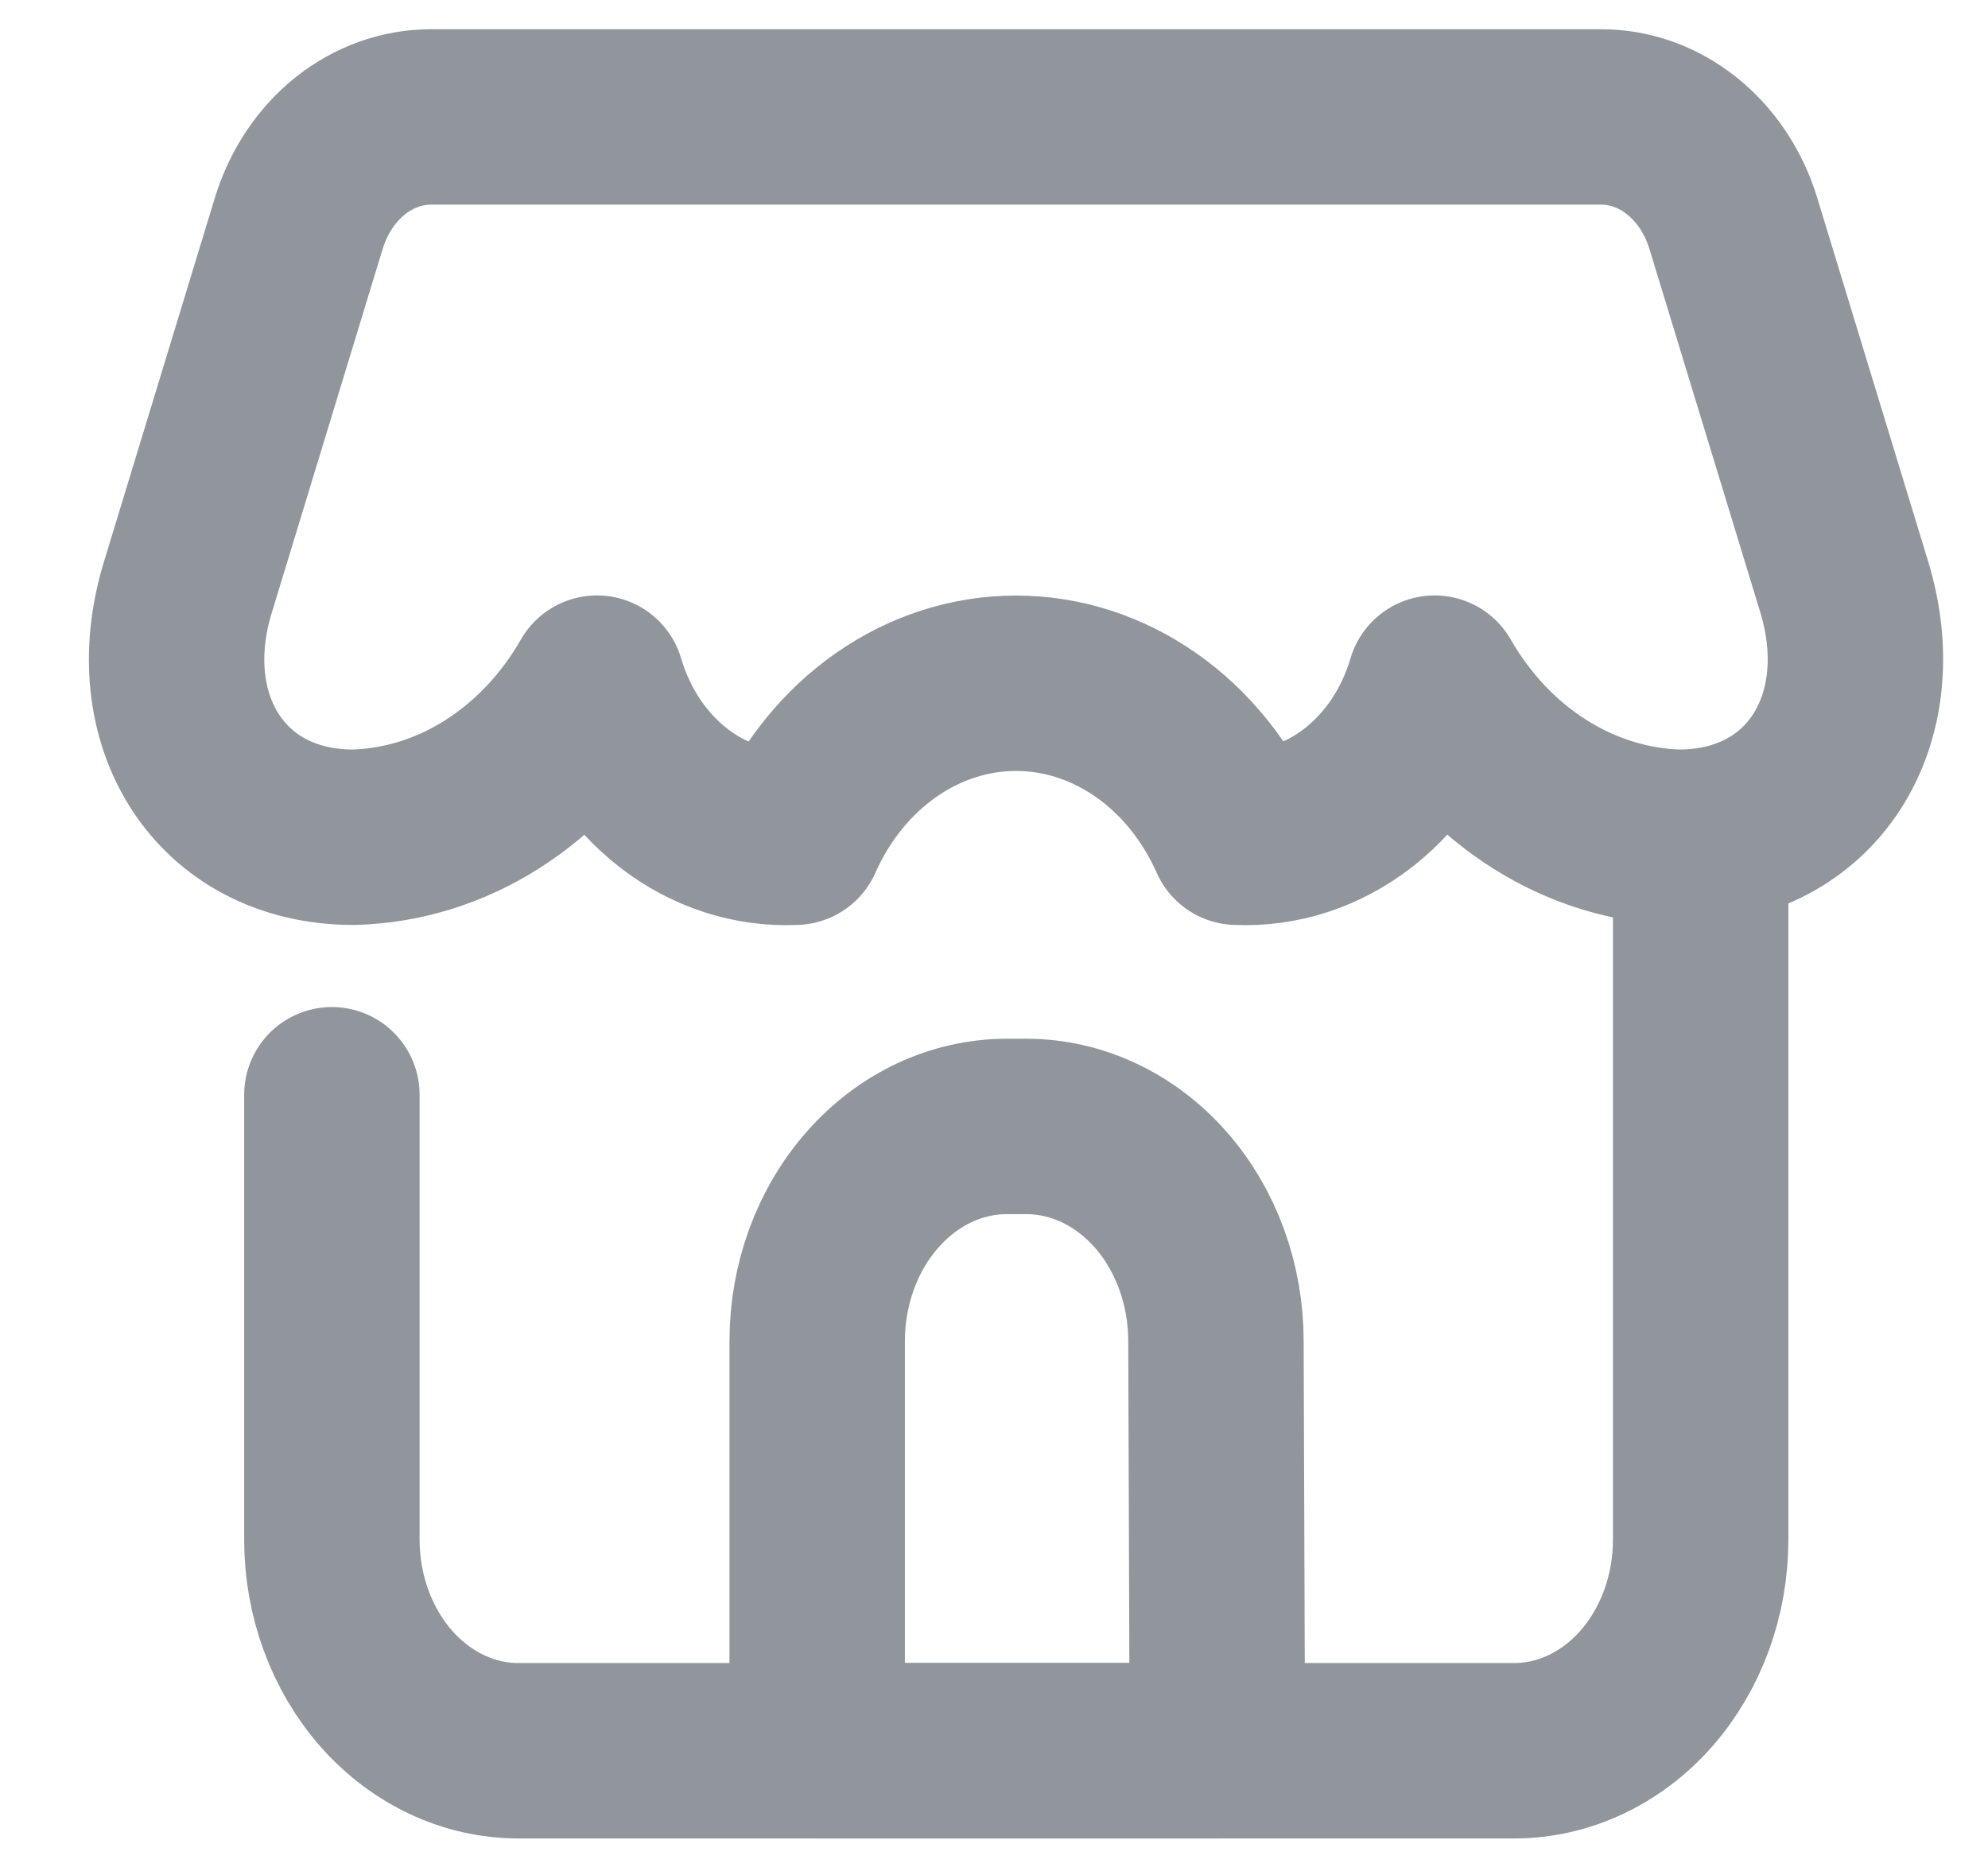<svg width="17" height="16" viewBox="0 0 17 16" fill="none" xmlns="http://www.w3.org/2000/svg">
<path d="M14.543 7.164V13.166C14.543 13.645 14.375 14.104 14.076 14.443C13.777 14.781 13.371 14.972 12.948 14.972H4.433C4.01 14.972 3.604 14.781 3.305 14.443C3.006 14.104 2.838 13.645 2.838 13.166V9.362" stroke="#90969B" stroke-width="1.5" stroke-linecap="round" stroke-linejoin="round"/>
<path d="M3.685 1C3.438 1 3.196 1.087 2.994 1.248C2.792 1.41 2.639 1.639 2.557 1.903L1.608 5.017C1.257 6.154 1.879 7.16 3.023 7.16C3.439 7.149 3.846 7.023 4.208 6.793C4.571 6.563 4.879 6.237 5.105 5.842C5.223 6.241 5.452 6.585 5.758 6.823C6.063 7.06 6.429 7.179 6.8 7.16C6.976 6.764 7.246 6.431 7.579 6.199C7.913 5.966 8.297 5.843 8.689 5.843C9.08 5.843 9.464 5.966 9.798 6.199C10.131 6.431 10.401 6.764 10.577 7.16V7.16C10.947 7.178 11.312 7.059 11.617 6.821C11.922 6.583 12.151 6.24 12.268 5.842C12.495 6.237 12.804 6.563 13.167 6.792C13.531 7.022 13.938 7.148 14.354 7.16C15.498 7.16 16.117 6.154 15.77 5.017L14.82 1.903C14.738 1.638 14.584 1.409 14.381 1.247C14.178 1.085 13.936 0.999 13.688 1H3.685Z" stroke="#90969B" stroke-width="1.5" stroke-linecap="round" stroke-linejoin="round"/>
<path d="M10.41 14.972H6.988V11.47C6.988 10.982 7.159 10.515 7.464 10.171C7.768 9.826 8.181 9.633 8.611 9.633H8.775C9.205 9.633 9.618 9.826 9.923 10.171C10.227 10.515 10.398 10.982 10.398 11.47L10.41 14.972Z" stroke="#90969B" stroke-width="1.5" stroke-linecap="round" stroke-linejoin="round"/>
</svg>
